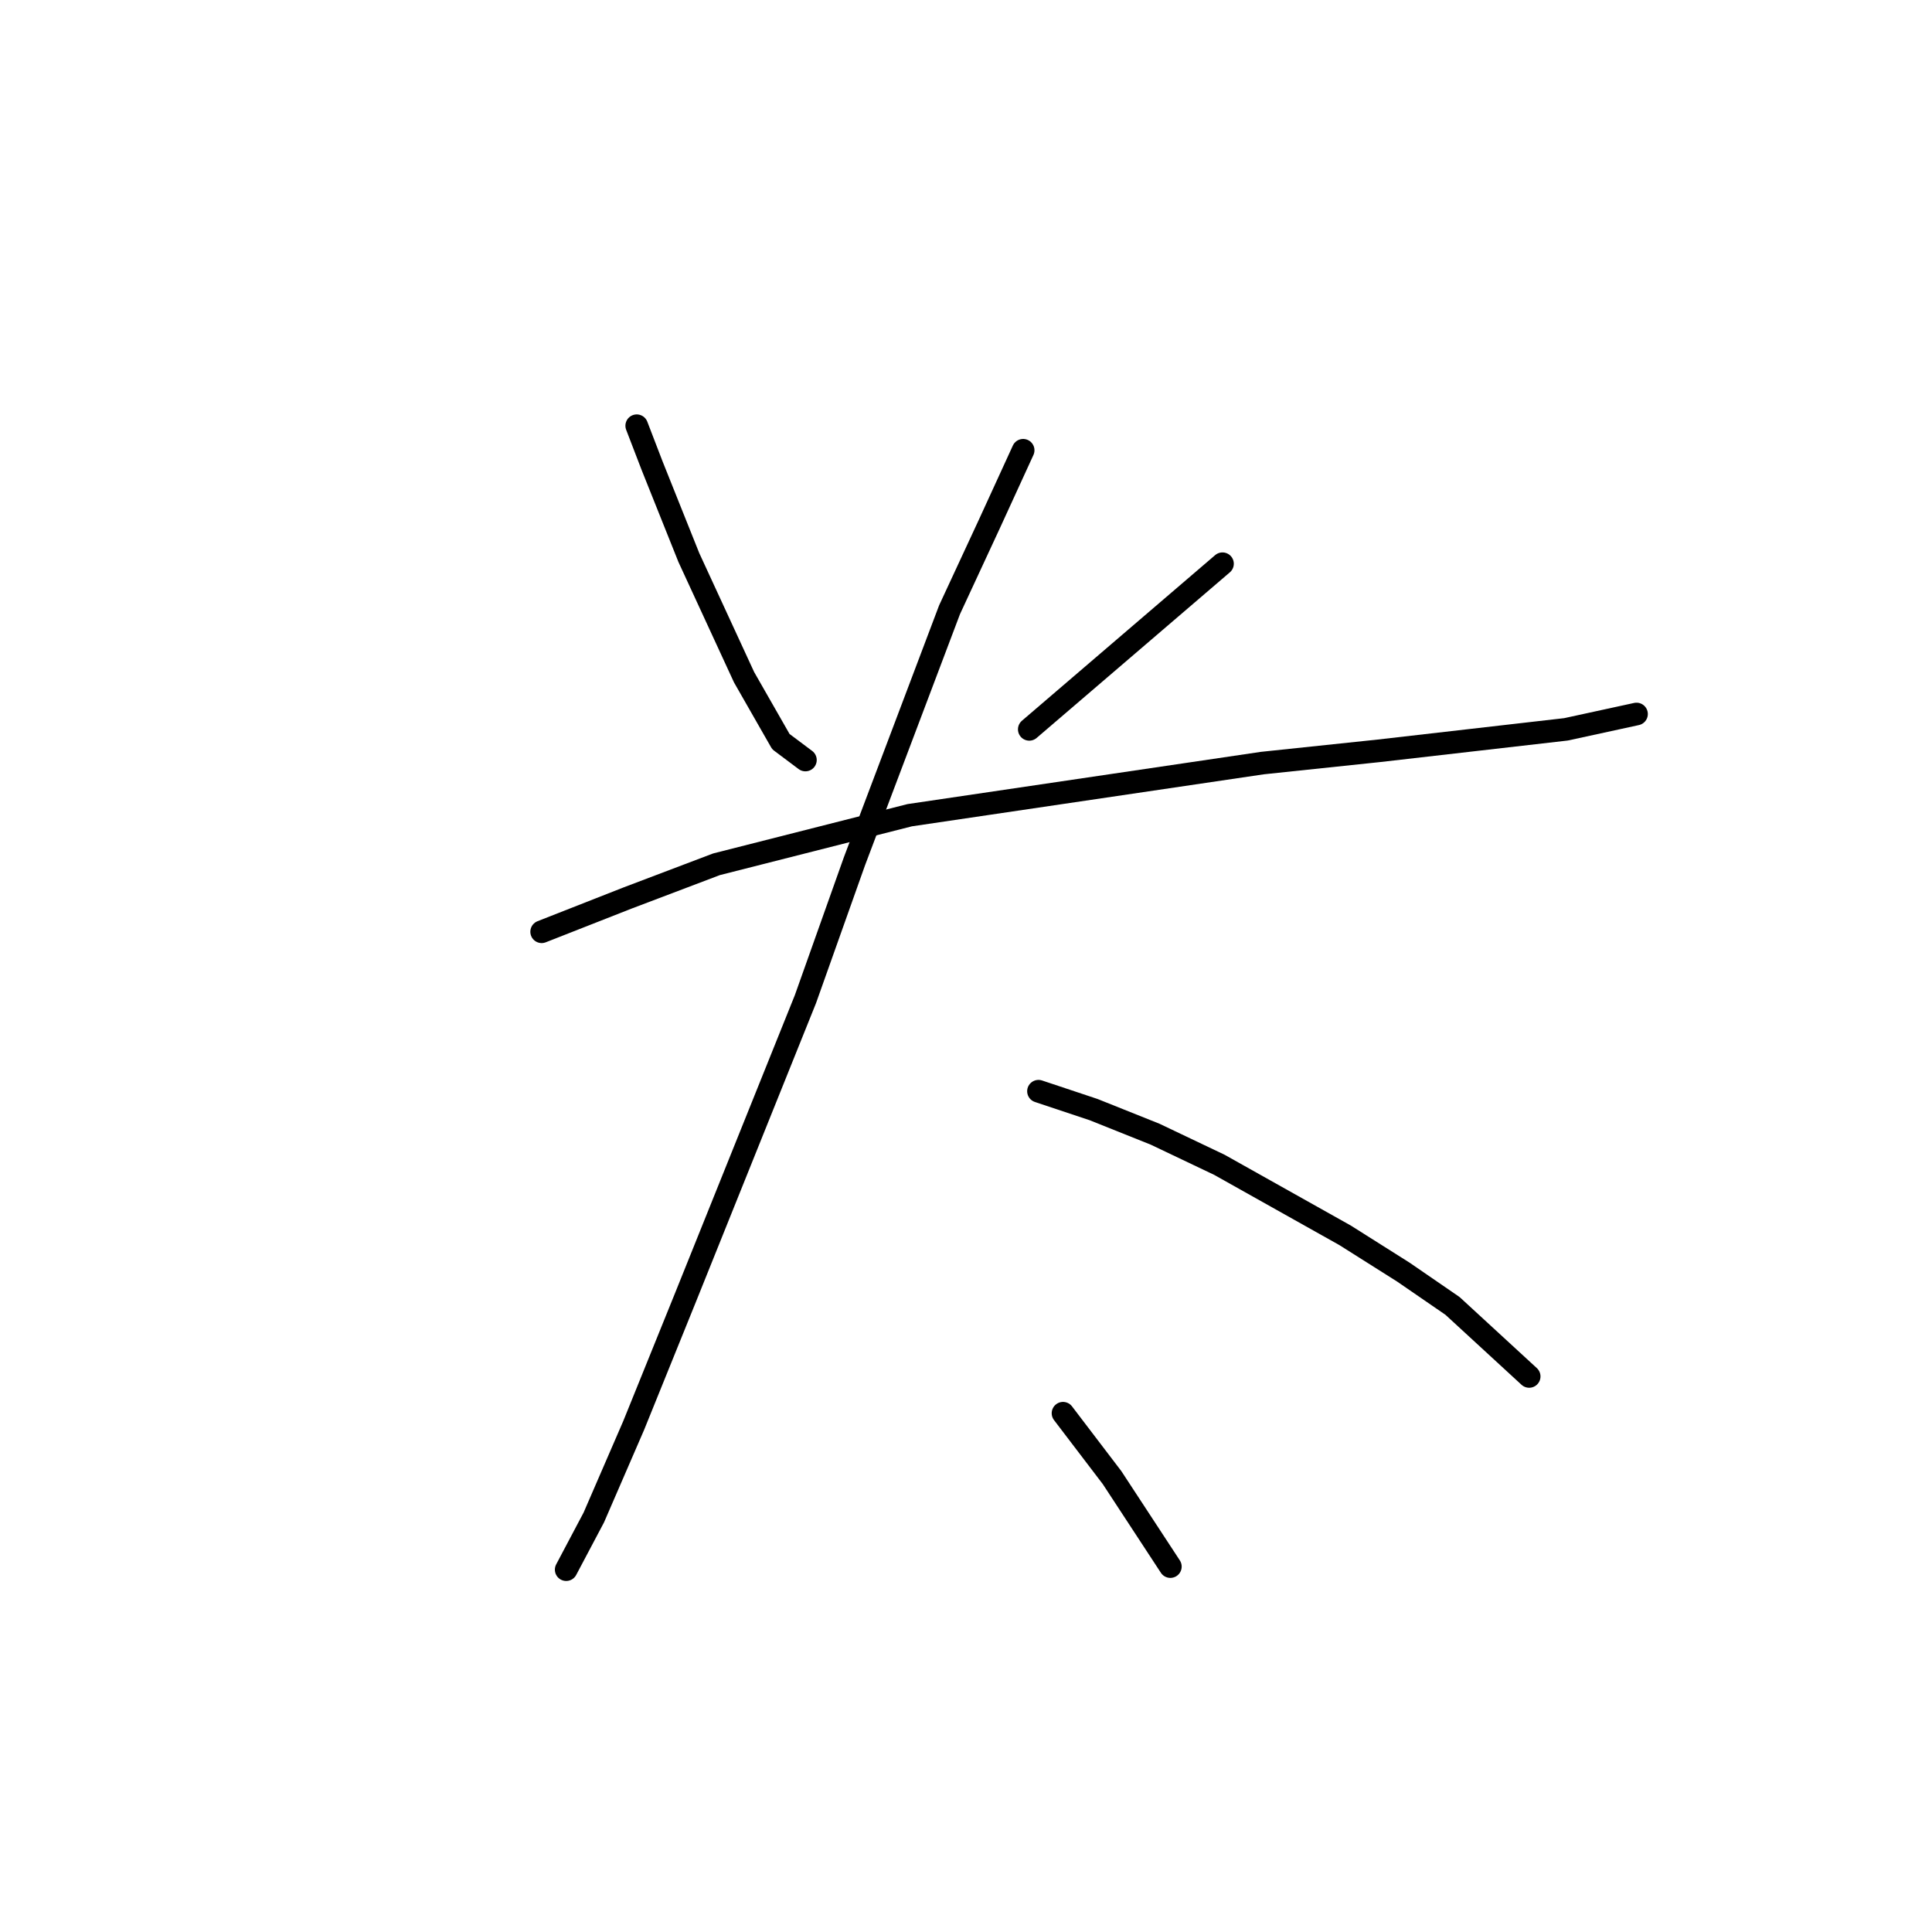 <?xml version="1.0" standalone="no"?>
    <svg width="256" height="256" xmlns="http://www.w3.org/2000/svg" version="1.1">
    <polyline stroke="black" stroke-width="3" stroke-linecap="round" fill="transparent" stroke-linejoin="round" points="84.37 56.412 86.402 61.694 88.84 67.79 91.279 73.885 98.593 89.734 103.47 98.267 106.721 100.705 106.721 100.705 " />
        <polyline stroke="black" stroke-width="3" stroke-linecap="round" fill="transparent" stroke-linejoin="round" points="161.986 74.698 136.385 96.642 136.385 96.642 " />
        <polyline stroke="black" stroke-width="3" stroke-linecap="round" fill="transparent" stroke-linejoin="round" points="71.773 123.462 83.151 118.992 94.936 114.522 120.537 108.02 167.269 101.112 182.711 99.486 207.499 96.642 216.846 94.61 216.846 94.61 " />
        <polyline stroke="black" stroke-width="3" stroke-linecap="round" fill="transparent" stroke-linejoin="round" points="135.572 59.663 131.102 69.415 125.82 80.794 113.222 114.116 106.721 132.402 90.872 171.819 83.964 188.887 78.681 201.078 75.024 207.986 75.024 207.986 " />
        <polyline stroke="black" stroke-width="3" stroke-linecap="round" fill="transparent" stroke-linejoin="round" points="137.604 144.593 144.919 147.031 153.046 150.282 161.58 154.346 178.241 163.692 185.962 168.569 192.464 173.039 202.623 182.385 202.623 182.385 " />
        <polyline stroke="black" stroke-width="3" stroke-linecap="round" fill="transparent" stroke-linejoin="round" points="140.855 187.261 147.357 195.795 155.078 207.58 155.078 207.58 " />
        </svg>